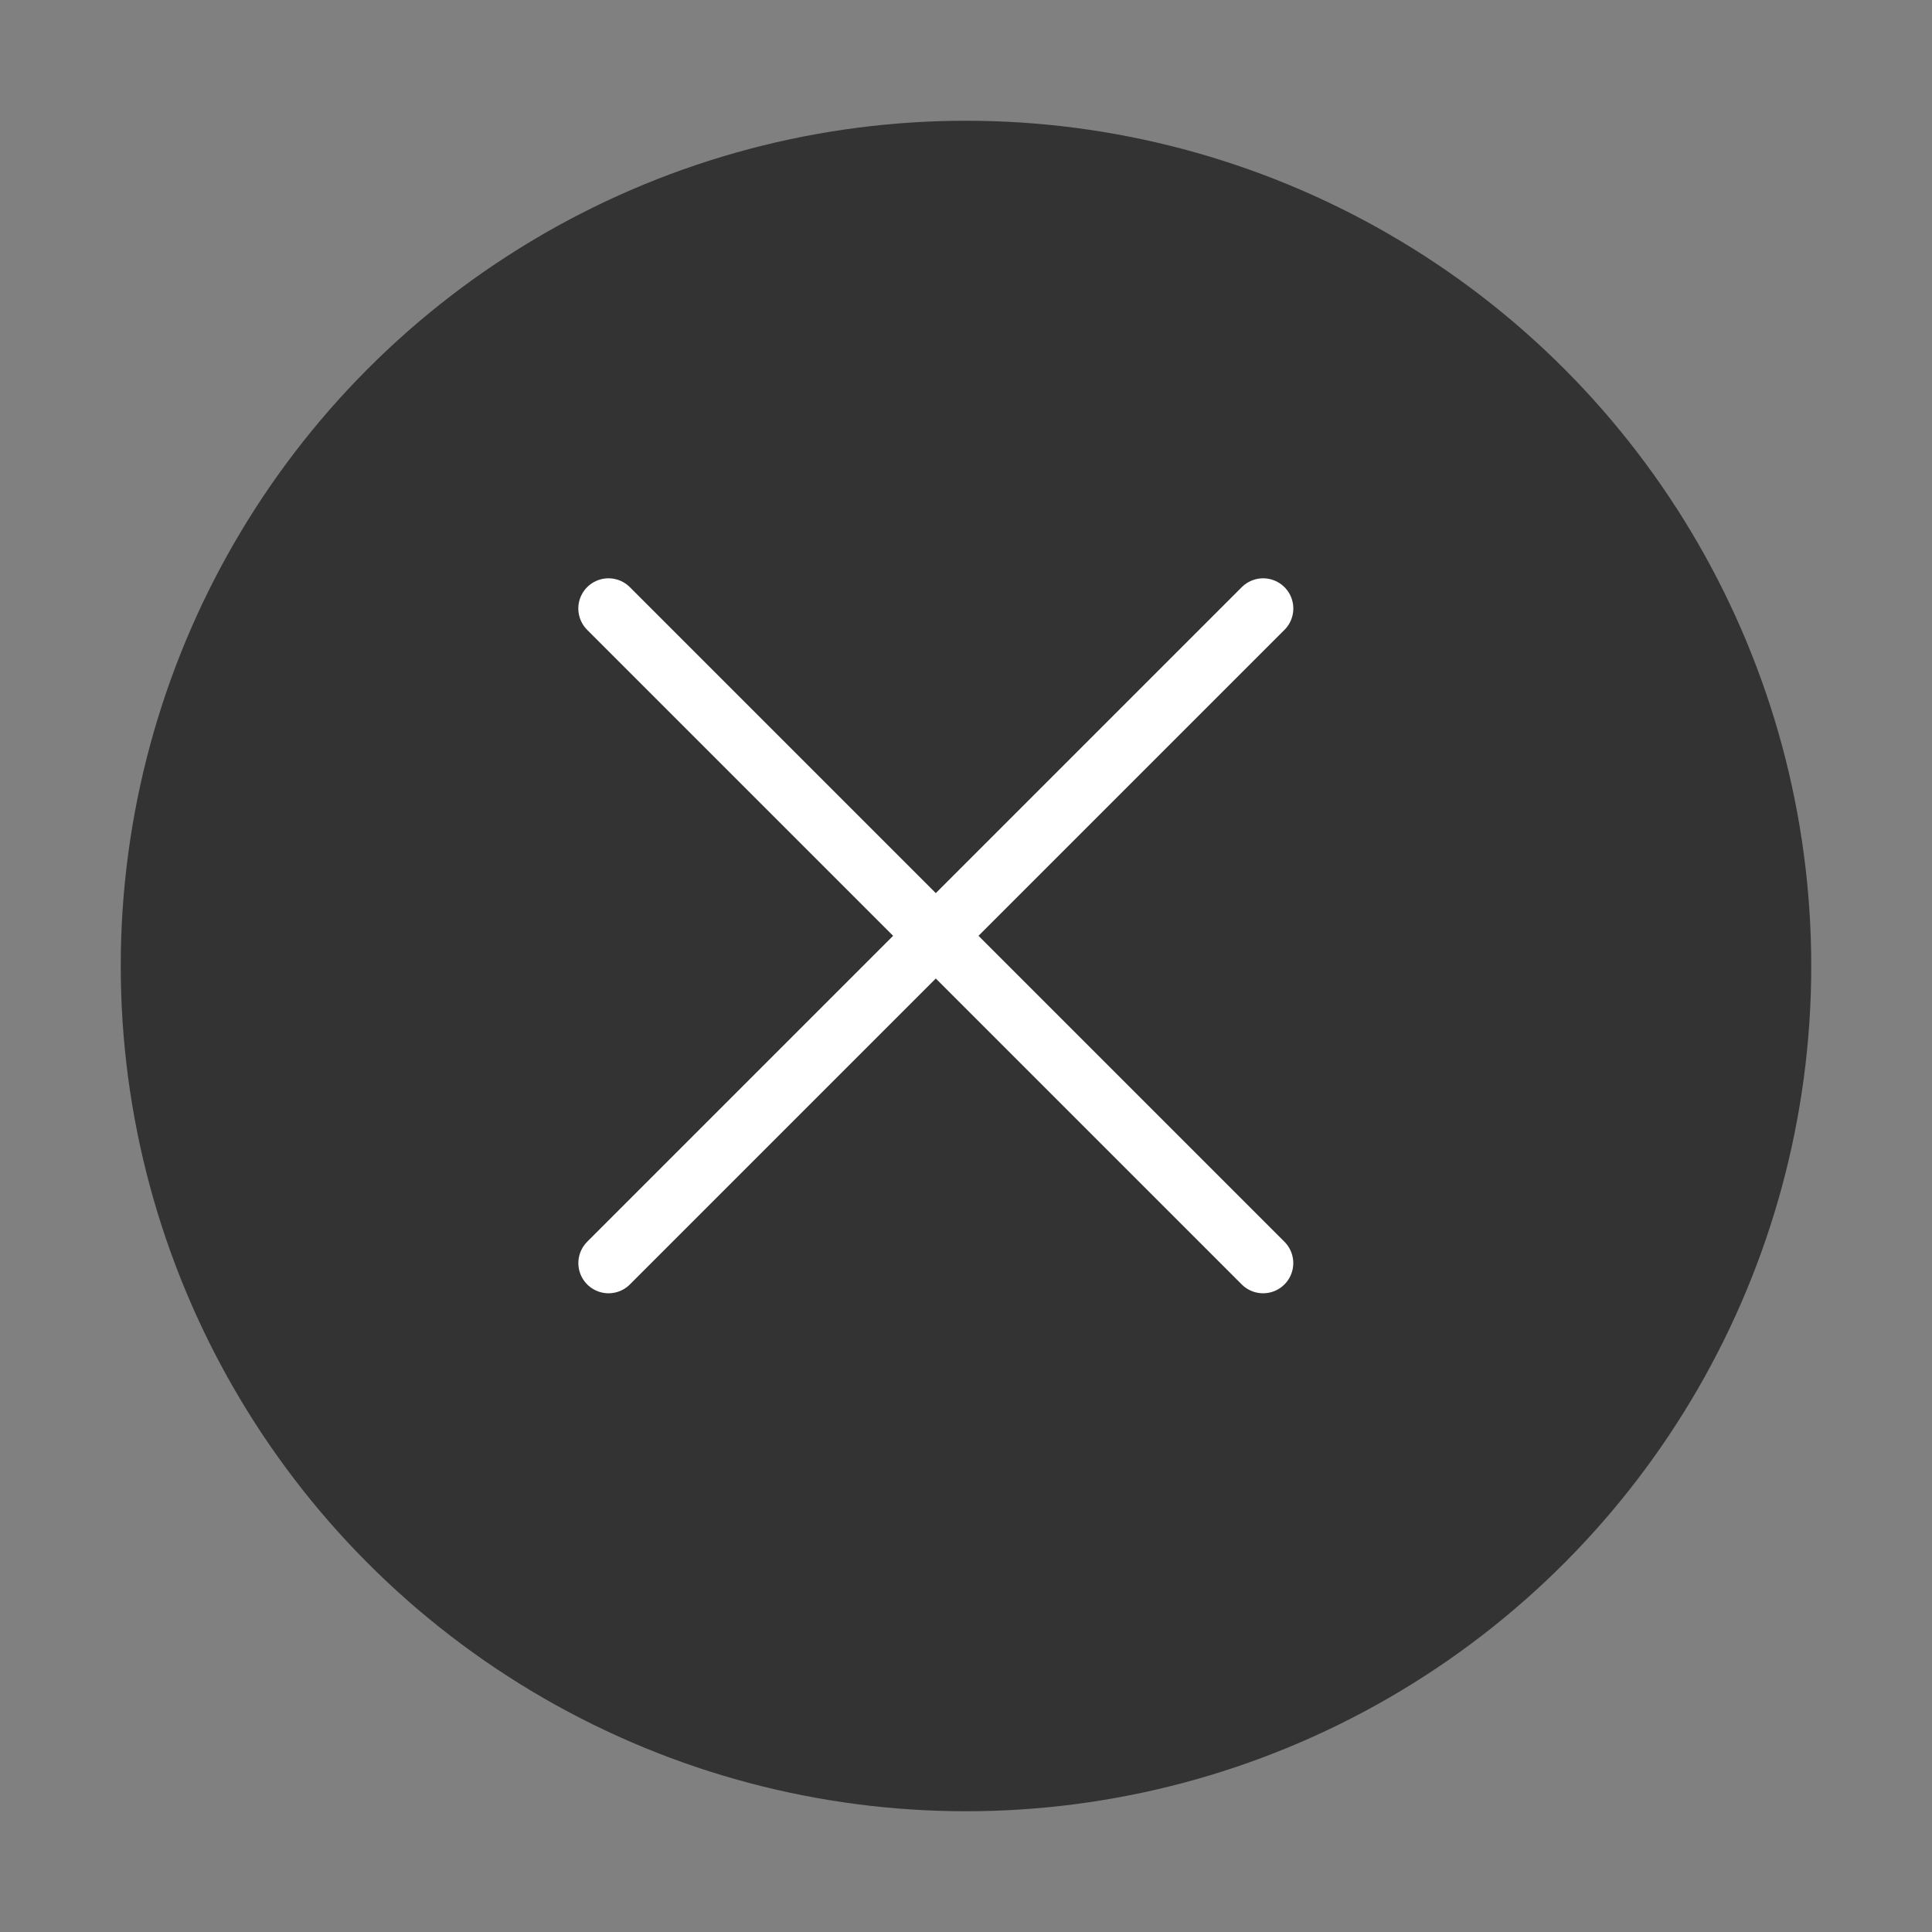 <svg xmlns="http://www.w3.org/2000/svg" width="32" height="32" viewBox="0 0 32 32">
    <rect x="0" y="0" width="32" height="32" fill="#808080" stroke="none"/>
    <g fill="none" fill-rule="evenodd">
        <g>
            <g>
                <g>
                    <g transform="translate(-557, -651) translate(243, 647) translate(314, 4) translate(2, 2)">
                        <circle cx="14" cy="14" r="14" fill="#000" fill-opacity=".6"/>
                        <g>
                            <g>
                                <g stroke="#FFF" stroke-linecap="round">
                                    <path d="M15.333 7.667H0M7.667 0v15.333" transform="translate(2, 2) translate(0, -0) translate(11.5, 11.5) rotate(-315) translate(-11.5, -11.5) translate(3.833, 3.833)"/>
                                </g>
                            </g>
                        </g>
                    </g>
                </g>
            </g>
        </g>
    </g>
</svg>

